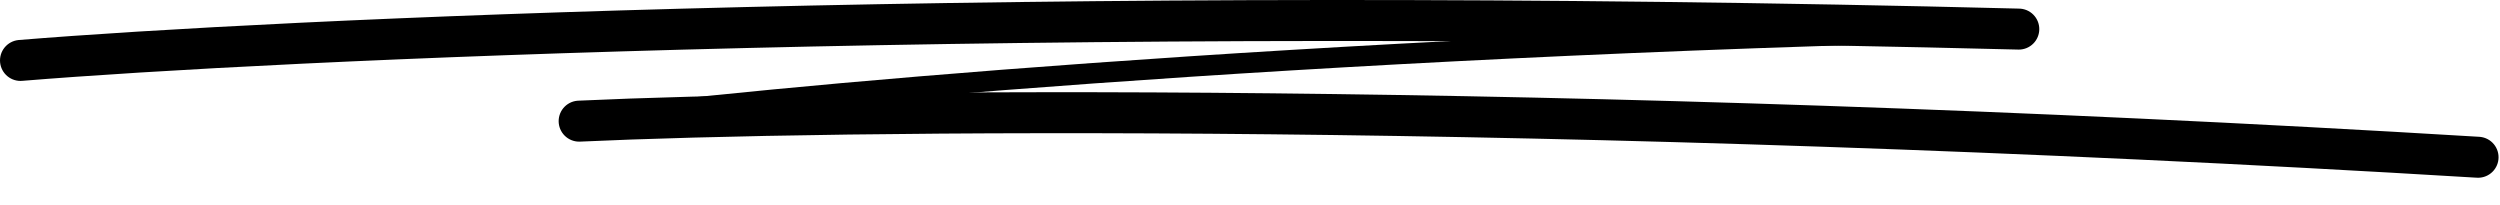 <svg width="122" height="10" viewBox="0 0 122 10" fill="none" xmlns="http://www.w3.org/2000/svg">
<path d="M1 2.949C13.443 1.93 50.367 0.198 98.517 1.42" stroke="black" stroke-width="2" stroke-linecap="round"/>
<path d="M27.97 5.933C36.814 4.781 63.279 2.277 98.392 1.484" stroke="black" stroke-linecap="round"/>
<path d="M28.262 5.912C40.225 5.355 75.507 4.927 120.929 7.674" stroke="black" stroke-width="2" stroke-linecap="round"/>
</svg>

